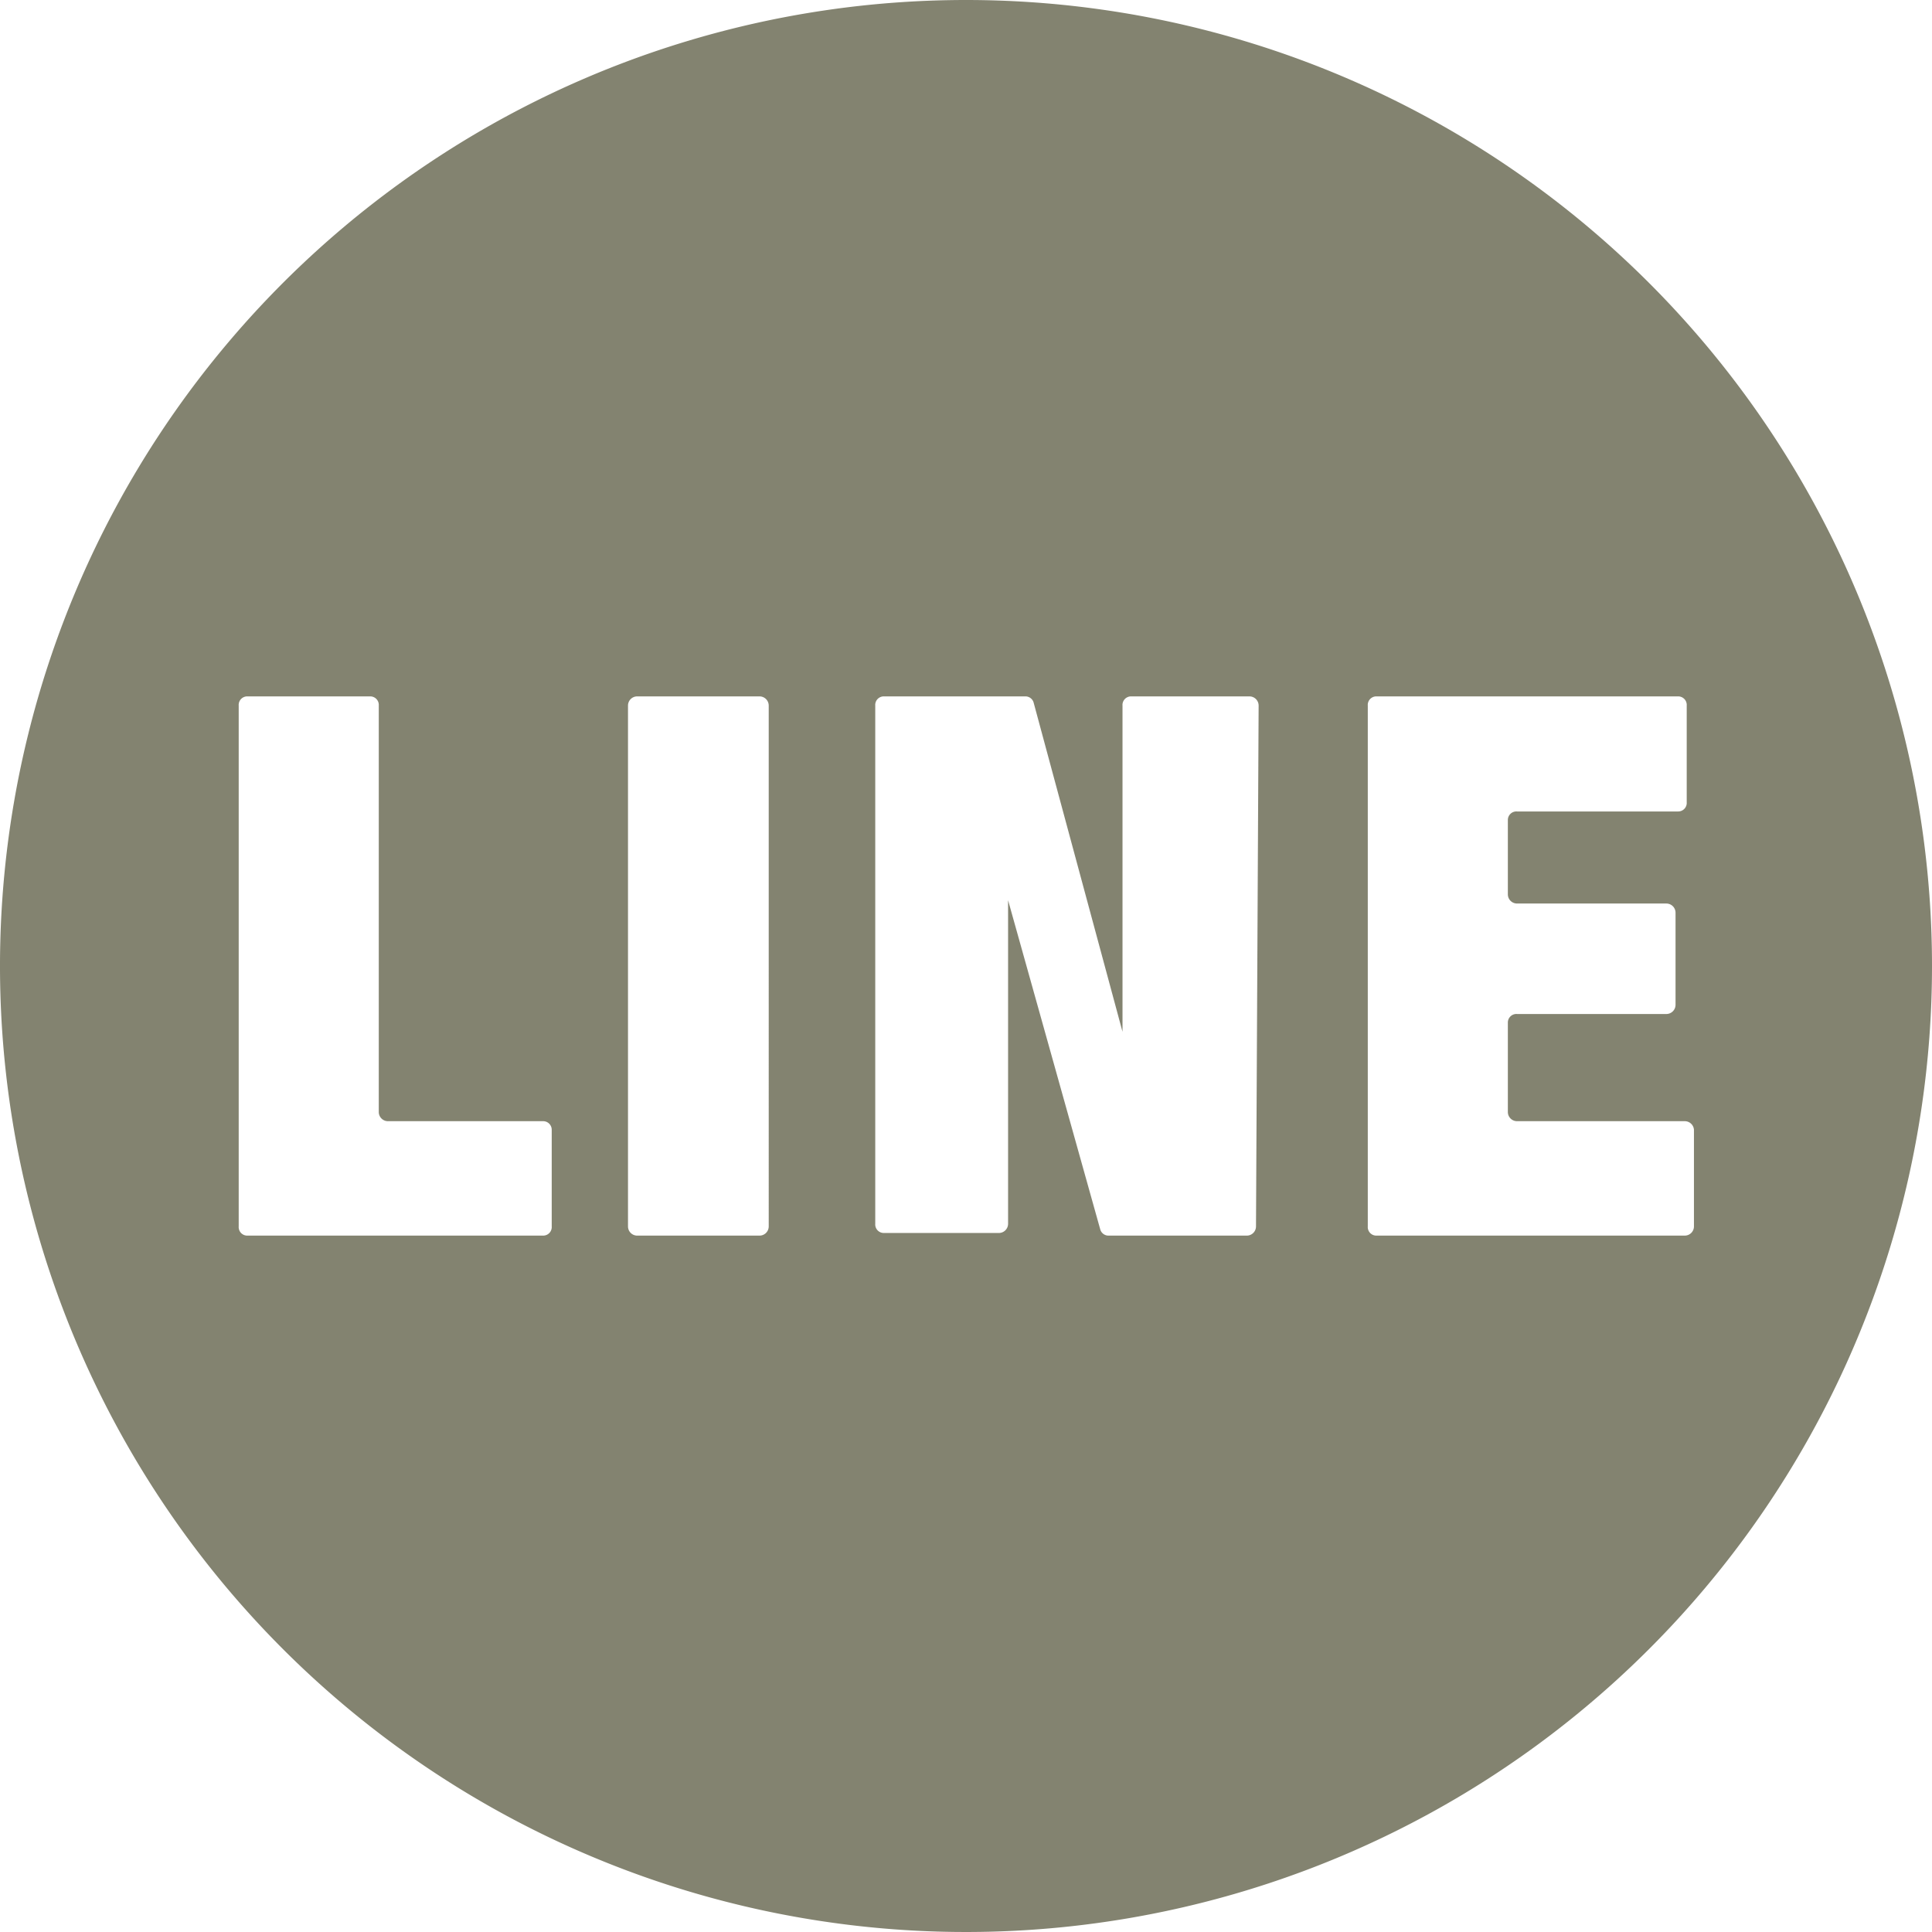 <svg xmlns="http://www.w3.org/2000/svg" viewBox="0 0 29.38 29.38"><defs><style>.cls-1{fill:#838370;}</style></defs><title>line_icon</title><g id="圖層_2" data-name="圖層 2"><g id="logo"><path class="cls-1" d="M14.69,0A14.69,14.69,0,1,0,29.38,14.69,14.69,14.69,0,0,0,14.69,0ZM8.39,18.65a.13.13,0,0,1-.13.14H3.76a.13.13,0,0,1-.13-.14V10.73a.13.13,0,0,1,.13-.14H5.63a.13.13,0,0,1,.13.14v6.18a.14.14,0,0,0,.14.14H8.26a.13.13,0,0,1,.13.13Zm3.3,0a.14.14,0,0,1-.14.14H9.69a.14.14,0,0,1-.14-.14V10.73a.14.14,0,0,1,.14-.14h1.86a.14.14,0,0,1,.14.14Zm7.41,0a.14.14,0,0,1-.14.14h-2.1a.13.13,0,0,1-.13-.1l-1.4-5h0v4.92a.14.14,0,0,1-.14.14H13.44a.13.13,0,0,1-.13-.14V10.73a.13.13,0,0,1,.13-.14h2.15a.13.13,0,0,1,.13.1l1.35,5h0V10.73a.13.13,0,0,1,.13-.14H19a.14.14,0,0,1,.14.14Zm6.52.14H20.93a.13.13,0,0,1-.13-.14V10.73a.13.13,0,0,1,.13-.14h4.59a.13.13,0,0,1,.13.14V12.2a.13.13,0,0,1-.13.14H23.07a.13.13,0,0,0-.14.13V13.6a.14.14,0,0,0,.14.14h2.27a.14.14,0,0,1,.14.14v1.4a.14.14,0,0,1-.14.14H23.07a.13.13,0,0,0-.14.13v1.36a.14.14,0,0,0,.14.14h2.55a.14.14,0,0,1,.14.13v1.47A.14.14,0,0,1,25.62,18.79Z"/></g></g></svg>